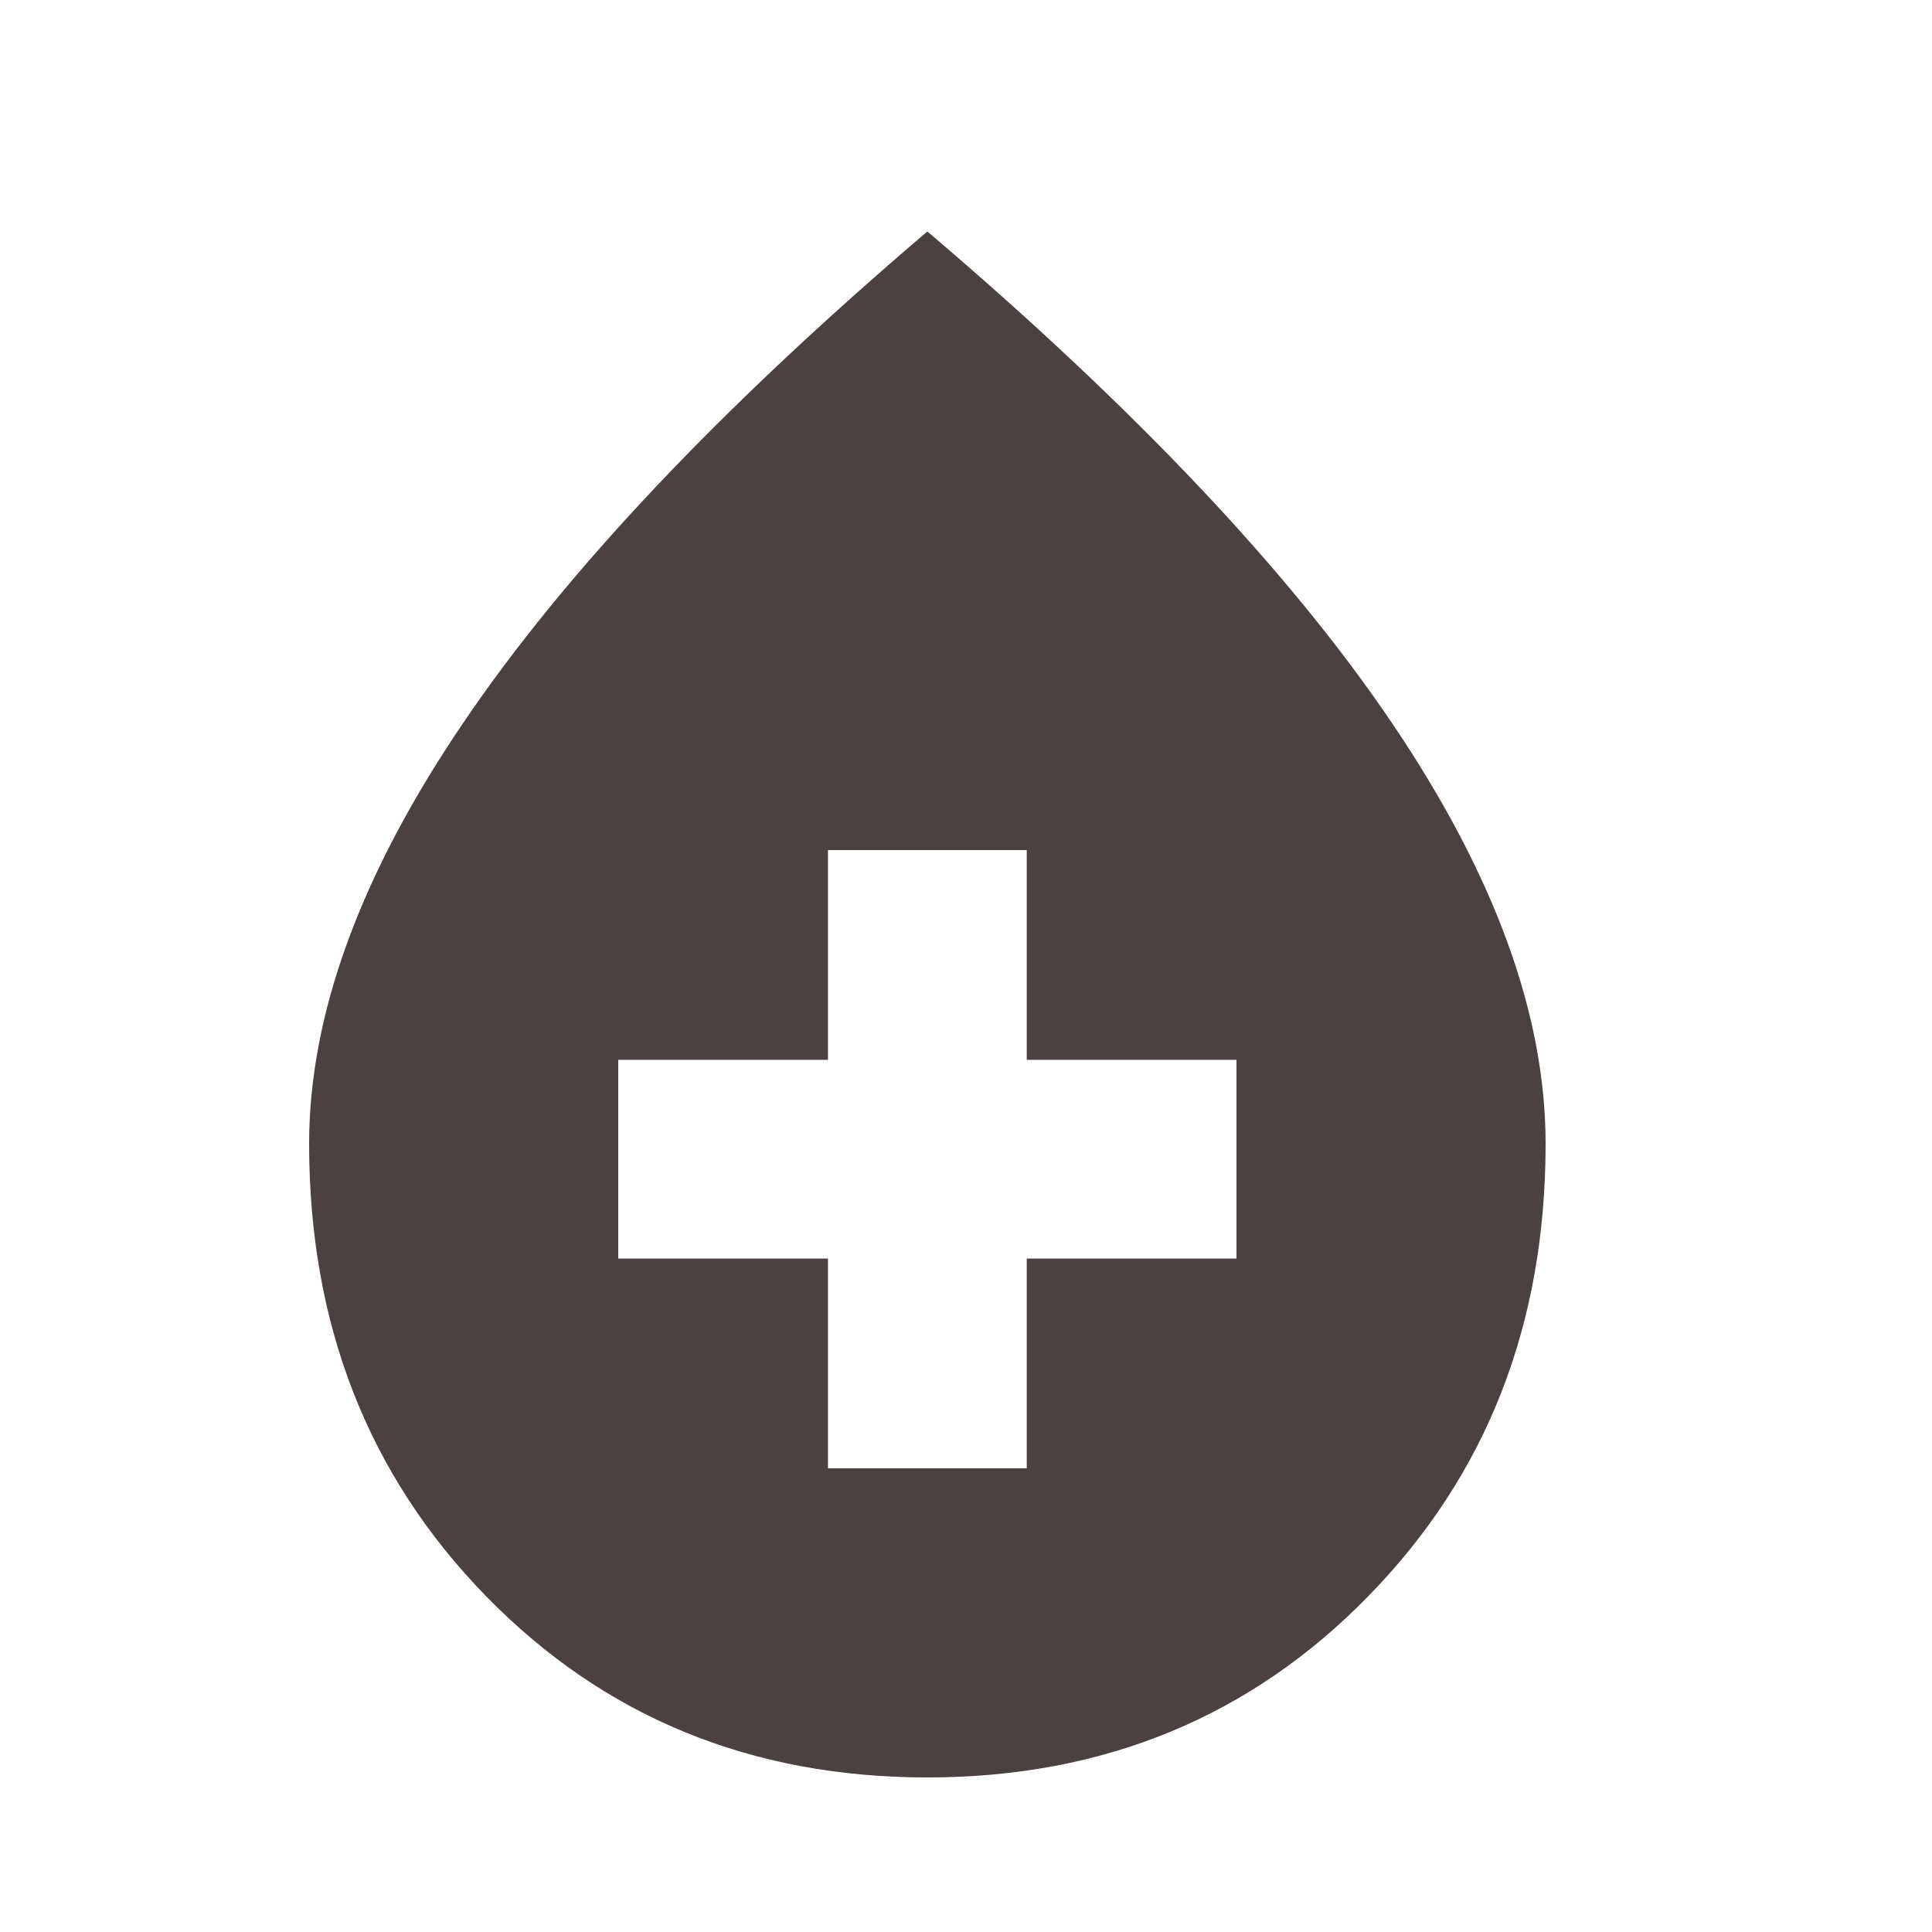 <svg width="25" height="25" viewBox="0 0 25 25" fill="none" xmlns="http://www.w3.org/2000/svg">
<path fill-rule="evenodd" clip-rule="evenodd" d="M12 23C9.715 23 7.81 22.215 6.285 20.65C4.76 19.085 4 17.135 4 14.8C4 13.135 4.66 11.32 5.99 9.36C7.315 7.4 9.32 5.28 12 2.995C14.685 5.28 16.69 7.4 18.015 9.36C19.34 11.32 20 13.13 20 14.8C20 17.135 19.24 19.085 17.71 20.65C16.185 22.215 14.28 23 12 23ZM13.286 19H10.714V16.286H8V13.714H10.714V11H13.286V13.714H16V16.286H13.286V19Z" fill="#4D4040"/>
</svg>
